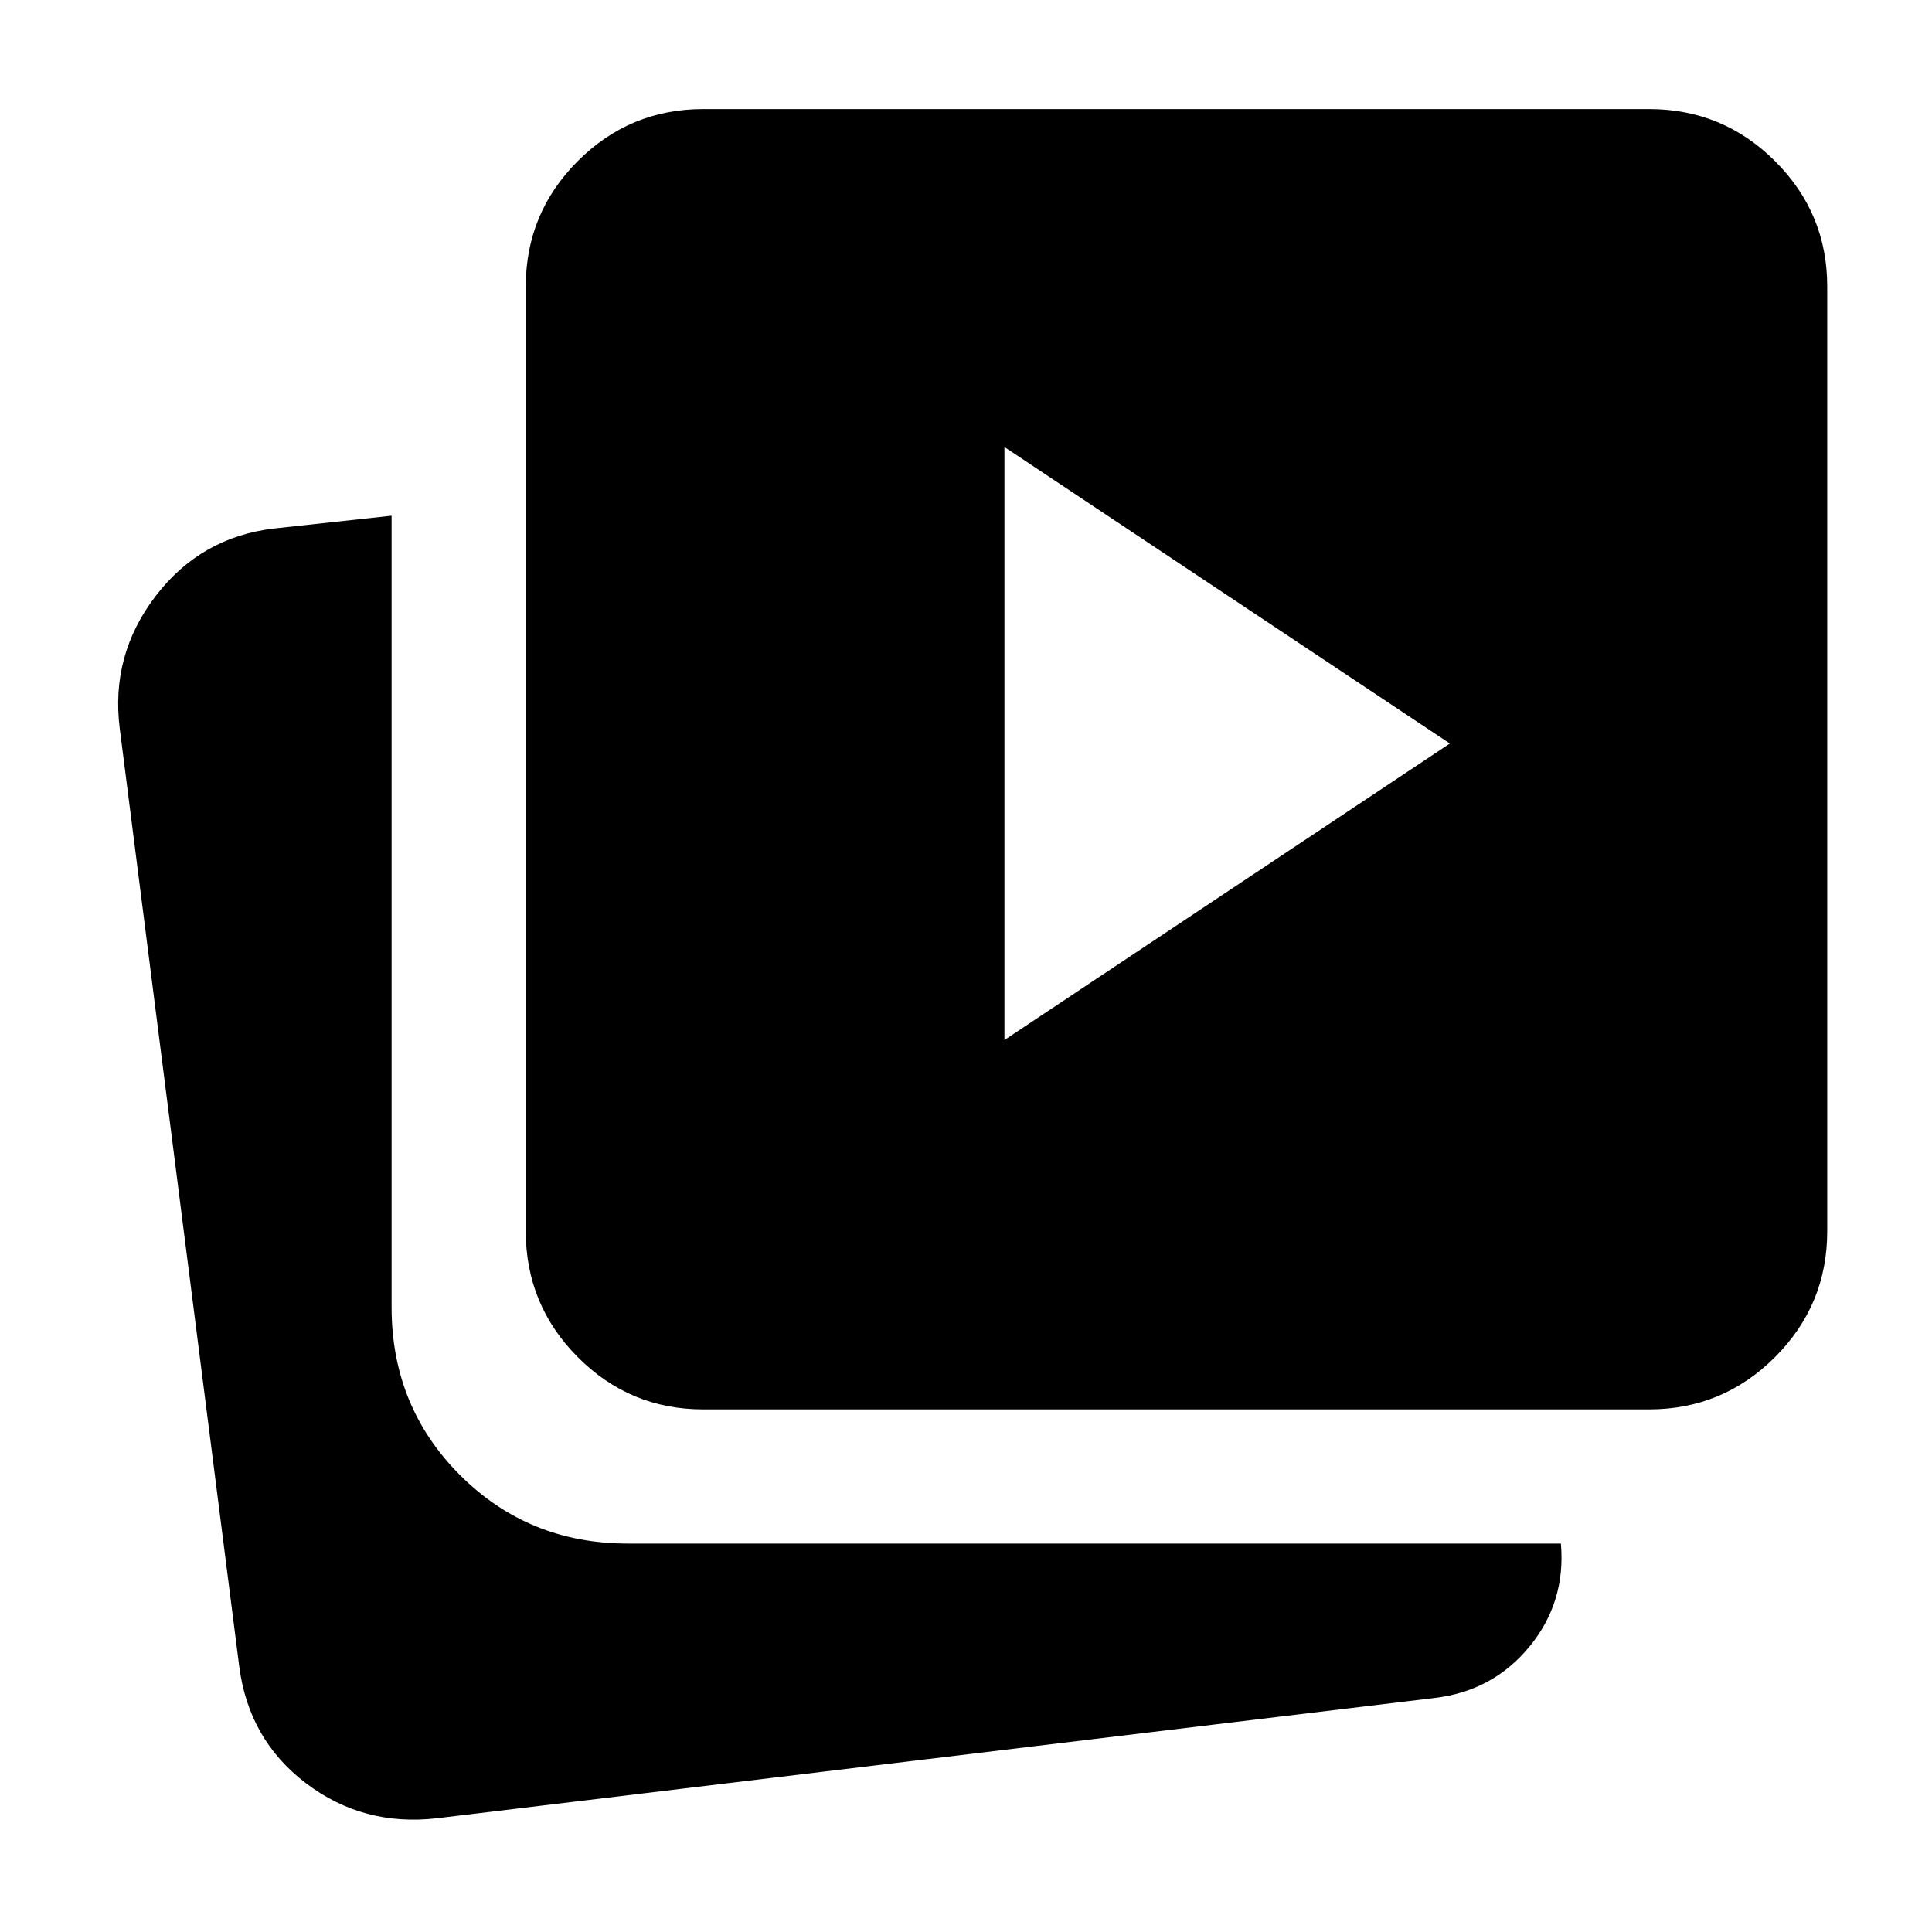 <svg xmlns="http://www.w3.org/2000/svg" height="40" viewBox="0 -960 960 960" width="40"><path d="m499.1-443.22 221.33-147.33L499.1-737.88v294.66ZM349.39-259.68q-36.44 0-62.29-25.96-25.85-25.97-25.85-62.56v-469.47q0-36.44 25.85-62.29t62.29-25.85h470.03q36.6 0 62.56 25.85t25.96 62.29v469.47q0 36.59-25.96 62.56-25.96 25.96-62.56 25.96H349.39ZM217.12-56.52q-36.65 4.23-65.13-17.43-28.48-21.66-33.14-58.18l-59.34-465.8q-4.66-36.52 17.81-65.88 22.47-29.36 59.03-33.61l58.23-6.33v393.33q0 49.38 34.01 83.39 34.02 34.02 83.4 34.02H775.6q2.52 29.05-15.58 51.15-18.11 22.09-47.08 25.56L217.12-56.52Z"/></svg>